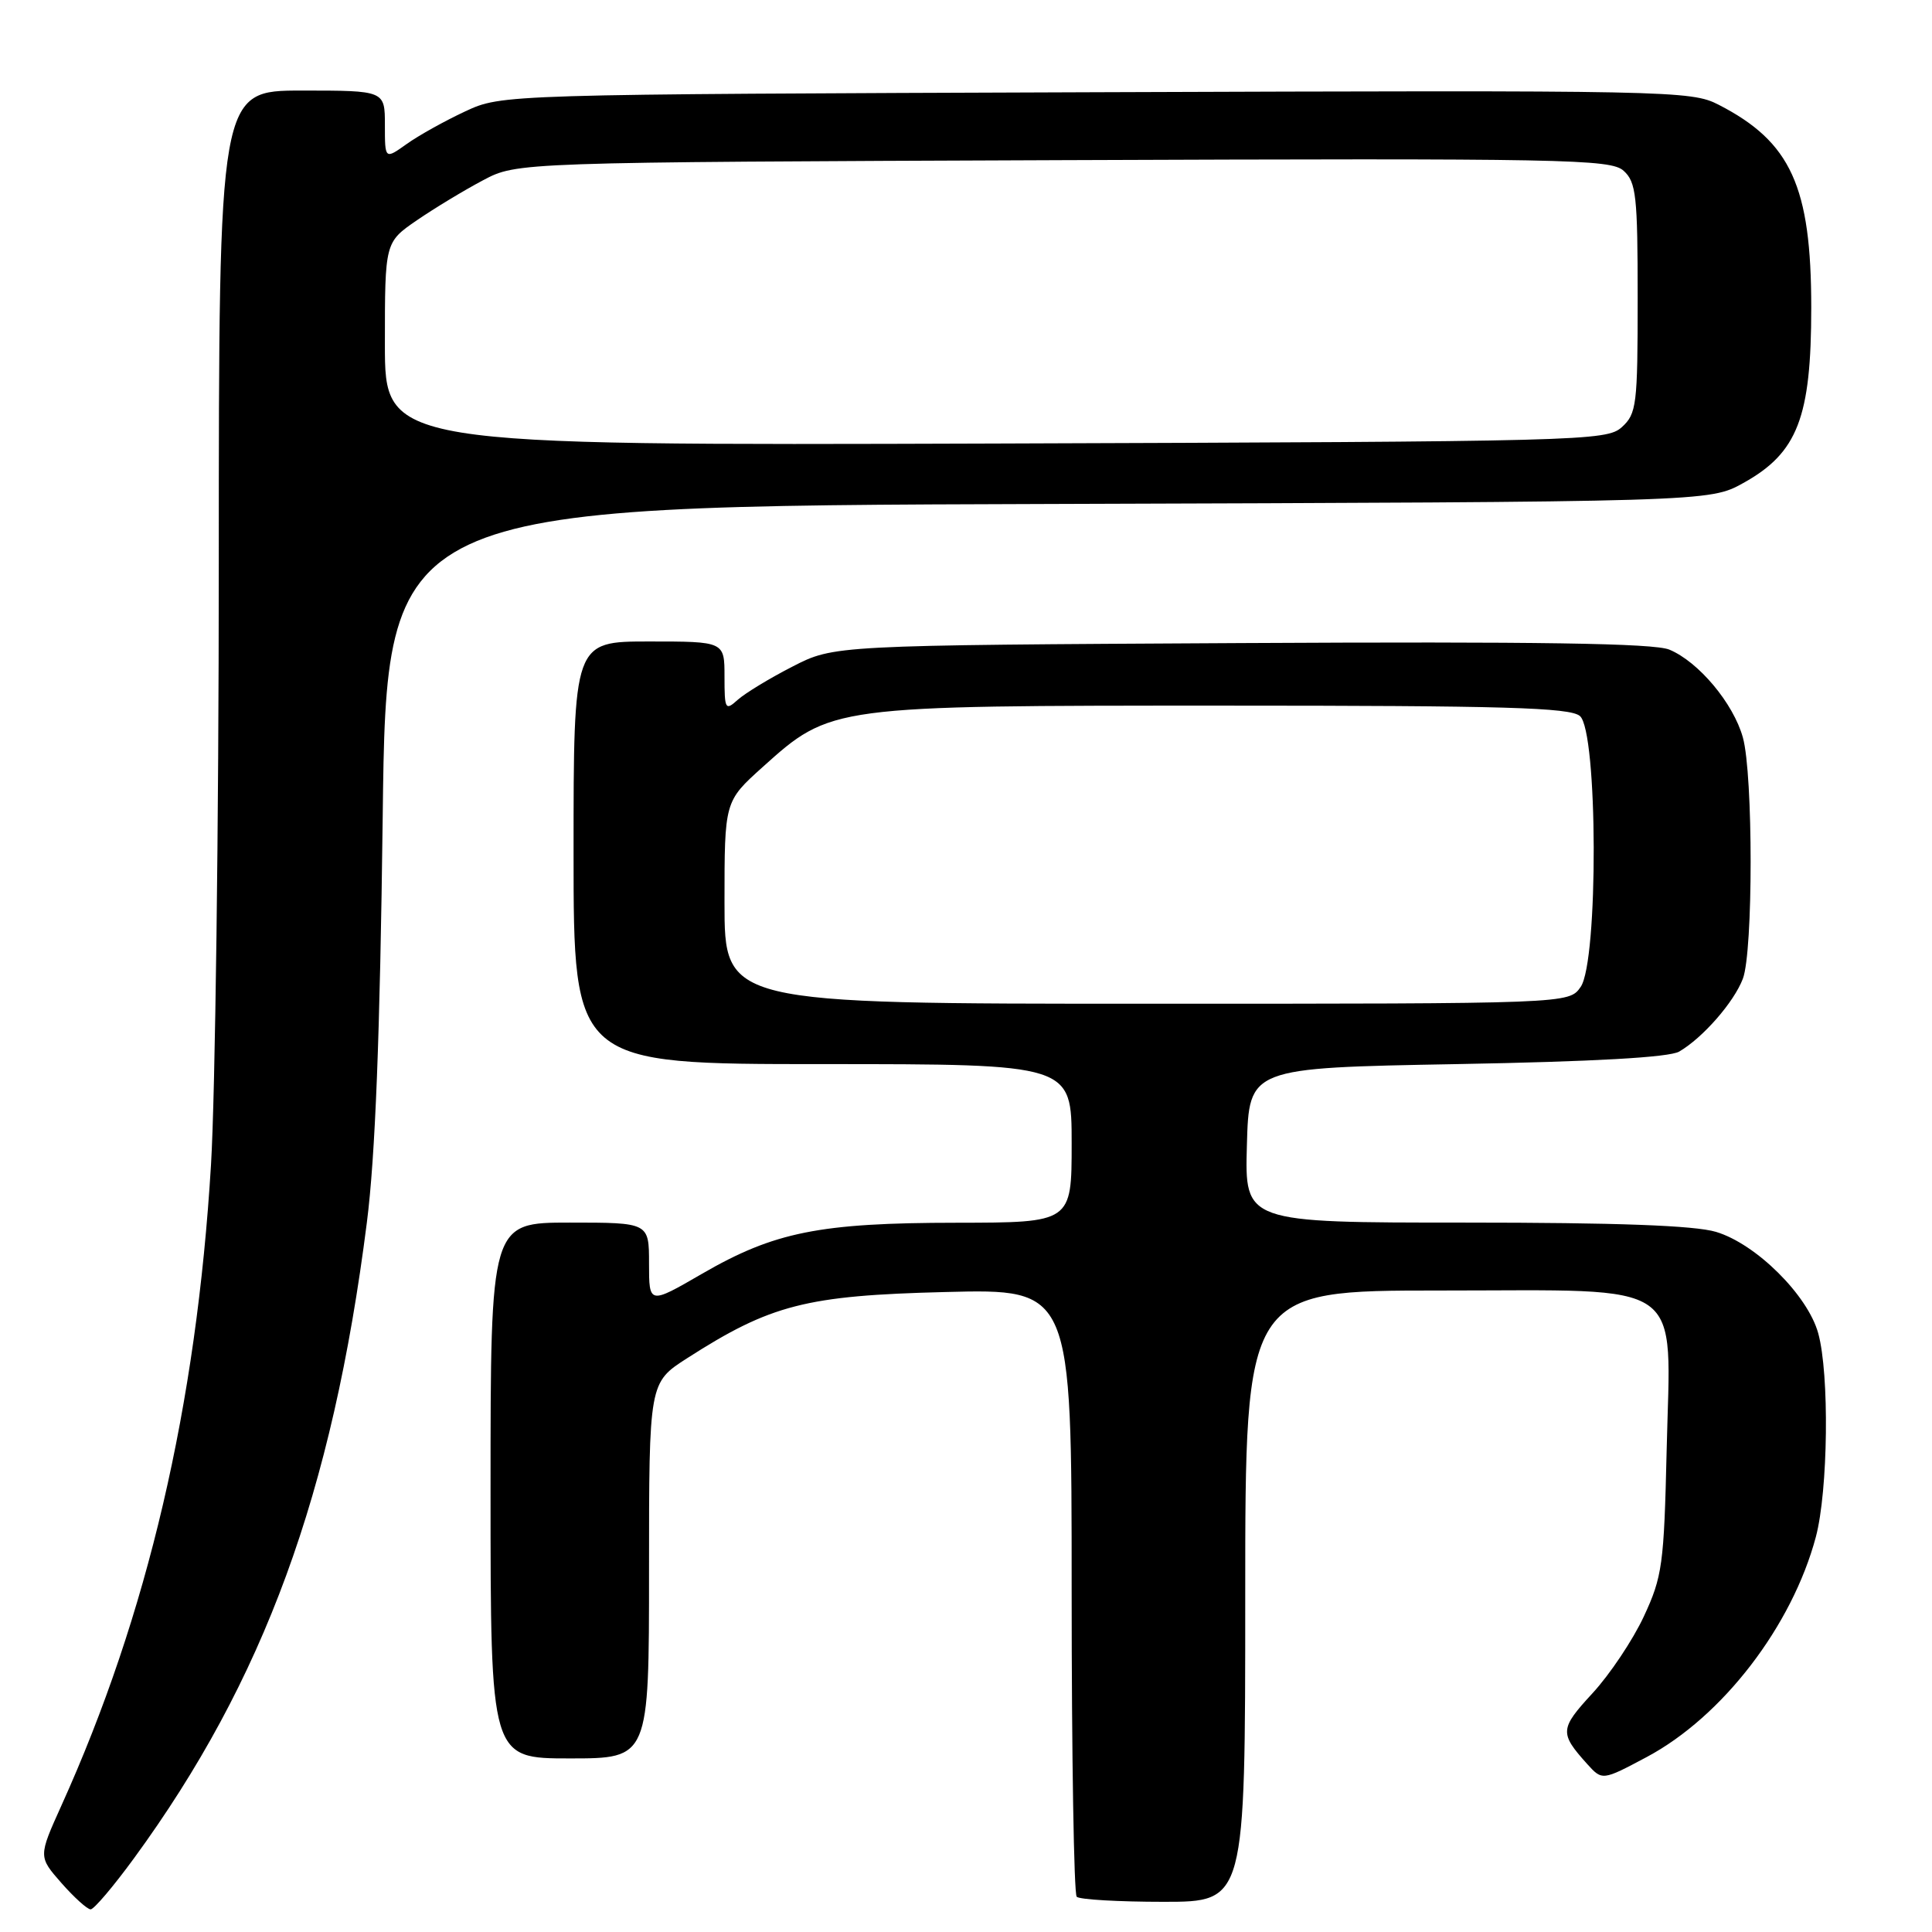 <?xml version="1.0" encoding="UTF-8" standalone="no"?>
<!DOCTYPE svg PUBLIC "-//W3C//DTD SVG 1.1//EN" "http://www.w3.org/Graphics/SVG/1.1/DTD/svg11.dtd" >
<svg xmlns="http://www.w3.org/2000/svg" xmlns:xlink="http://www.w3.org/1999/xlink" version="1.1" viewBox="0 0 256 256">
 <g >
 <path fill="currentColor"
d=" M 17.74 246.25 C 34.97 222.68 44.05 197.89 48.61 162.00 C 49.73 153.21 50.35 137.27 50.71 108.28 C 51.21 67.05 51.21 67.05 138.86 66.78 C 226.50 66.50 226.50 66.50 231.00 64.00 C 238.19 60.01 240.00 55.33 240.00 40.76 C 240.00 24.71 237.31 18.80 227.73 13.88 C 224.09 12.00 221.45 11.95 145.23 12.22 C 66.50 12.50 66.50 12.50 61.64 14.76 C 58.96 16.01 55.47 17.95 53.89 19.08 C 51.00 21.14 51.00 21.14 51.00 16.57 C 51.00 12.00 51.00 12.00 40.00 12.00 C 29.00 12.00 29.00 12.00 28.99 74.75 C 28.99 109.26 28.52 145.07 27.96 154.32 C 26.03 186.28 19.55 214.01 8.13 239.26 C 5.08 246.02 5.08 246.02 8.14 249.51 C 9.83 251.43 11.57 253.00 12.01 253.00 C 12.45 253.00 15.03 249.96 17.74 246.25 Z  M 165.00 211.50 C 165.00 171.00 165.00 171.00 190.83 171.00 C 223.88 171.00 221.36 169.22 220.84 192.18 C 220.49 207.30 220.27 208.92 217.82 214.18 C 216.37 217.30 213.30 221.89 211.00 224.38 C 206.67 229.08 206.63 229.64 210.30 233.73 C 212.31 235.95 212.31 235.95 218.21 232.81 C 228.24 227.46 237.46 215.46 240.61 203.65 C 242.24 197.51 242.42 182.05 240.92 176.65 C 239.52 171.60 232.67 164.81 227.38 163.23 C 224.54 162.38 214.28 162.00 194.10 162.00 C 164.93 162.00 164.93 162.00 165.22 151.75 C 165.50 141.50 165.50 141.50 193.00 141.00 C 211.24 140.67 221.17 140.11 222.50 139.34 C 225.63 137.52 229.77 132.78 230.94 129.68 C 232.31 126.06 232.31 102.65 230.94 97.72 C 229.68 93.19 225.07 87.69 221.20 86.08 C 219.15 85.23 203.80 85.00 164.44 85.21 C 110.50 85.50 110.50 85.50 105.00 88.33 C 101.97 89.88 98.71 91.87 97.75 92.73 C 96.11 94.21 96.00 94.02 96.00 89.65 C 96.00 85.00 96.00 85.00 86.00 85.00 C 76.00 85.00 76.00 85.00 76.00 113.00 C 76.00 141.00 76.00 141.00 109.00 141.00 C 142.00 141.00 142.00 141.00 142.00 151.50 C 142.00 162.00 142.00 162.00 126.75 162.02 C 108.60 162.03 102.59 163.24 93.01 168.79 C 86.00 172.85 86.00 172.85 86.00 167.42 C 86.00 162.00 86.00 162.00 75.50 162.00 C 65.00 162.00 65.00 162.00 65.00 197.50 C 65.00 233.00 65.00 233.00 75.50 233.00 C 86.00 233.00 86.00 233.00 86.00 208.10 C 86.00 183.21 86.00 183.21 91.05 179.97 C 102.12 172.87 106.80 171.66 125.25 171.20 C 142.00 170.77 142.00 170.77 142.00 210.72 C 142.00 232.69 142.30 250.97 142.67 251.33 C 143.03 251.70 148.21 252.00 154.17 252.00 C 165.00 252.00 165.00 252.00 165.00 211.50 Z  M 51.00 45.57 C 51.00 32.10 51.00 32.10 55.25 29.18 C 57.59 27.58 61.52 25.20 64.00 23.89 C 68.50 21.50 68.50 21.50 140.89 21.22 C 207.53 20.97 213.43 21.08 215.14 22.63 C 216.80 24.13 217.00 25.97 217.00 39.50 C 217.00 53.67 216.86 54.82 214.90 56.60 C 212.87 58.43 209.84 58.51 131.90 58.77 C 51.00 59.03 51.00 59.03 51.00 45.57 Z  M 96.00 119.59 C 96.00 106.19 96.00 106.19 101.03 101.66 C 110.12 93.49 110.07 93.50 162.09 93.50 C 199.27 93.50 208.00 93.75 209.34 94.87 C 211.73 96.85 211.81 127.39 209.44 130.78 C 207.89 133.00 207.89 133.00 151.94 133.00 C 96.00 133.00 96.00 133.00 96.00 119.59 Z "/>
</g>
</svg>